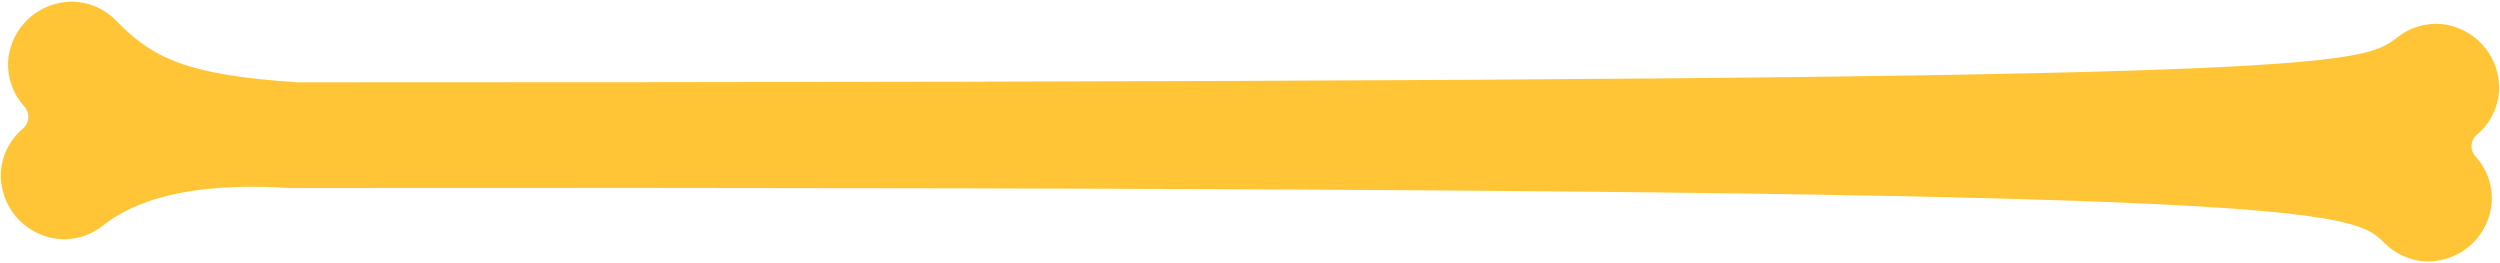 <svg width="1351" height="142" viewBox="0 0 1351 142" fill="none" xmlns="http://www.w3.org/2000/svg">
<path d="M1337.92 84.742C1337.12 83.916 1336.5 82.931 1336.1 81.851C1335.71 80.771 1335.54 79.621 1335.62 78.474C1335.7 77.328 1336.02 76.211 1336.56 75.196C1337.1 74.181 1337.85 73.292 1338.76 72.585C1345.47 66.869 1349.68 58.748 1350.46 49.967C1351.11 41.002 1348.24 32.134 1342.46 25.236C1336.69 18.339 1328.45 13.953 1319.5 13.006C1310.86 12.22 1302.26 14.796 1295.49 20.195C1273.71 37.388 1254.69 44.488 160.854 44.49C100.031 40.513 82.114 31.007 62.696 11.131C56.68 4.9 48.48 1.238 39.822 0.916C30.827 0.691 22.1 3.965 15.483 10.047C8.866 16.129 4.877 24.543 4.36 33.512C4.021 42.321 7.15 50.915 13.076 57.454C13.852 58.293 14.448 59.281 14.828 60.357C15.208 61.434 15.363 62.577 15.284 63.715C15.206 64.854 14.895 65.964 14.371 66.978C13.847 67.992 13.121 68.888 12.237 69.611C5.519 75.327 1.317 83.448 0.533 92.229C-0.115 101.19 2.756 110.054 8.539 116.942C14.322 123.831 22.561 128.203 31.512 129.132C40.132 129.936 48.727 127.381 55.499 122.001C77.284 104.808 111.351 98.707 157.141 101.628C1235.94 100.569 1268.9 111.131 1288.3 131.064C1294.33 137.275 1302.52 140.933 1311.17 141.28C1320.16 141.505 1328.89 138.227 1335.5 132.14C1342.1 126.053 1346.08 117.635 1346.58 108.668C1346.96 99.868 1343.85 91.269 1337.92 84.742Z" fill="#FFC536"/>
</svg>
